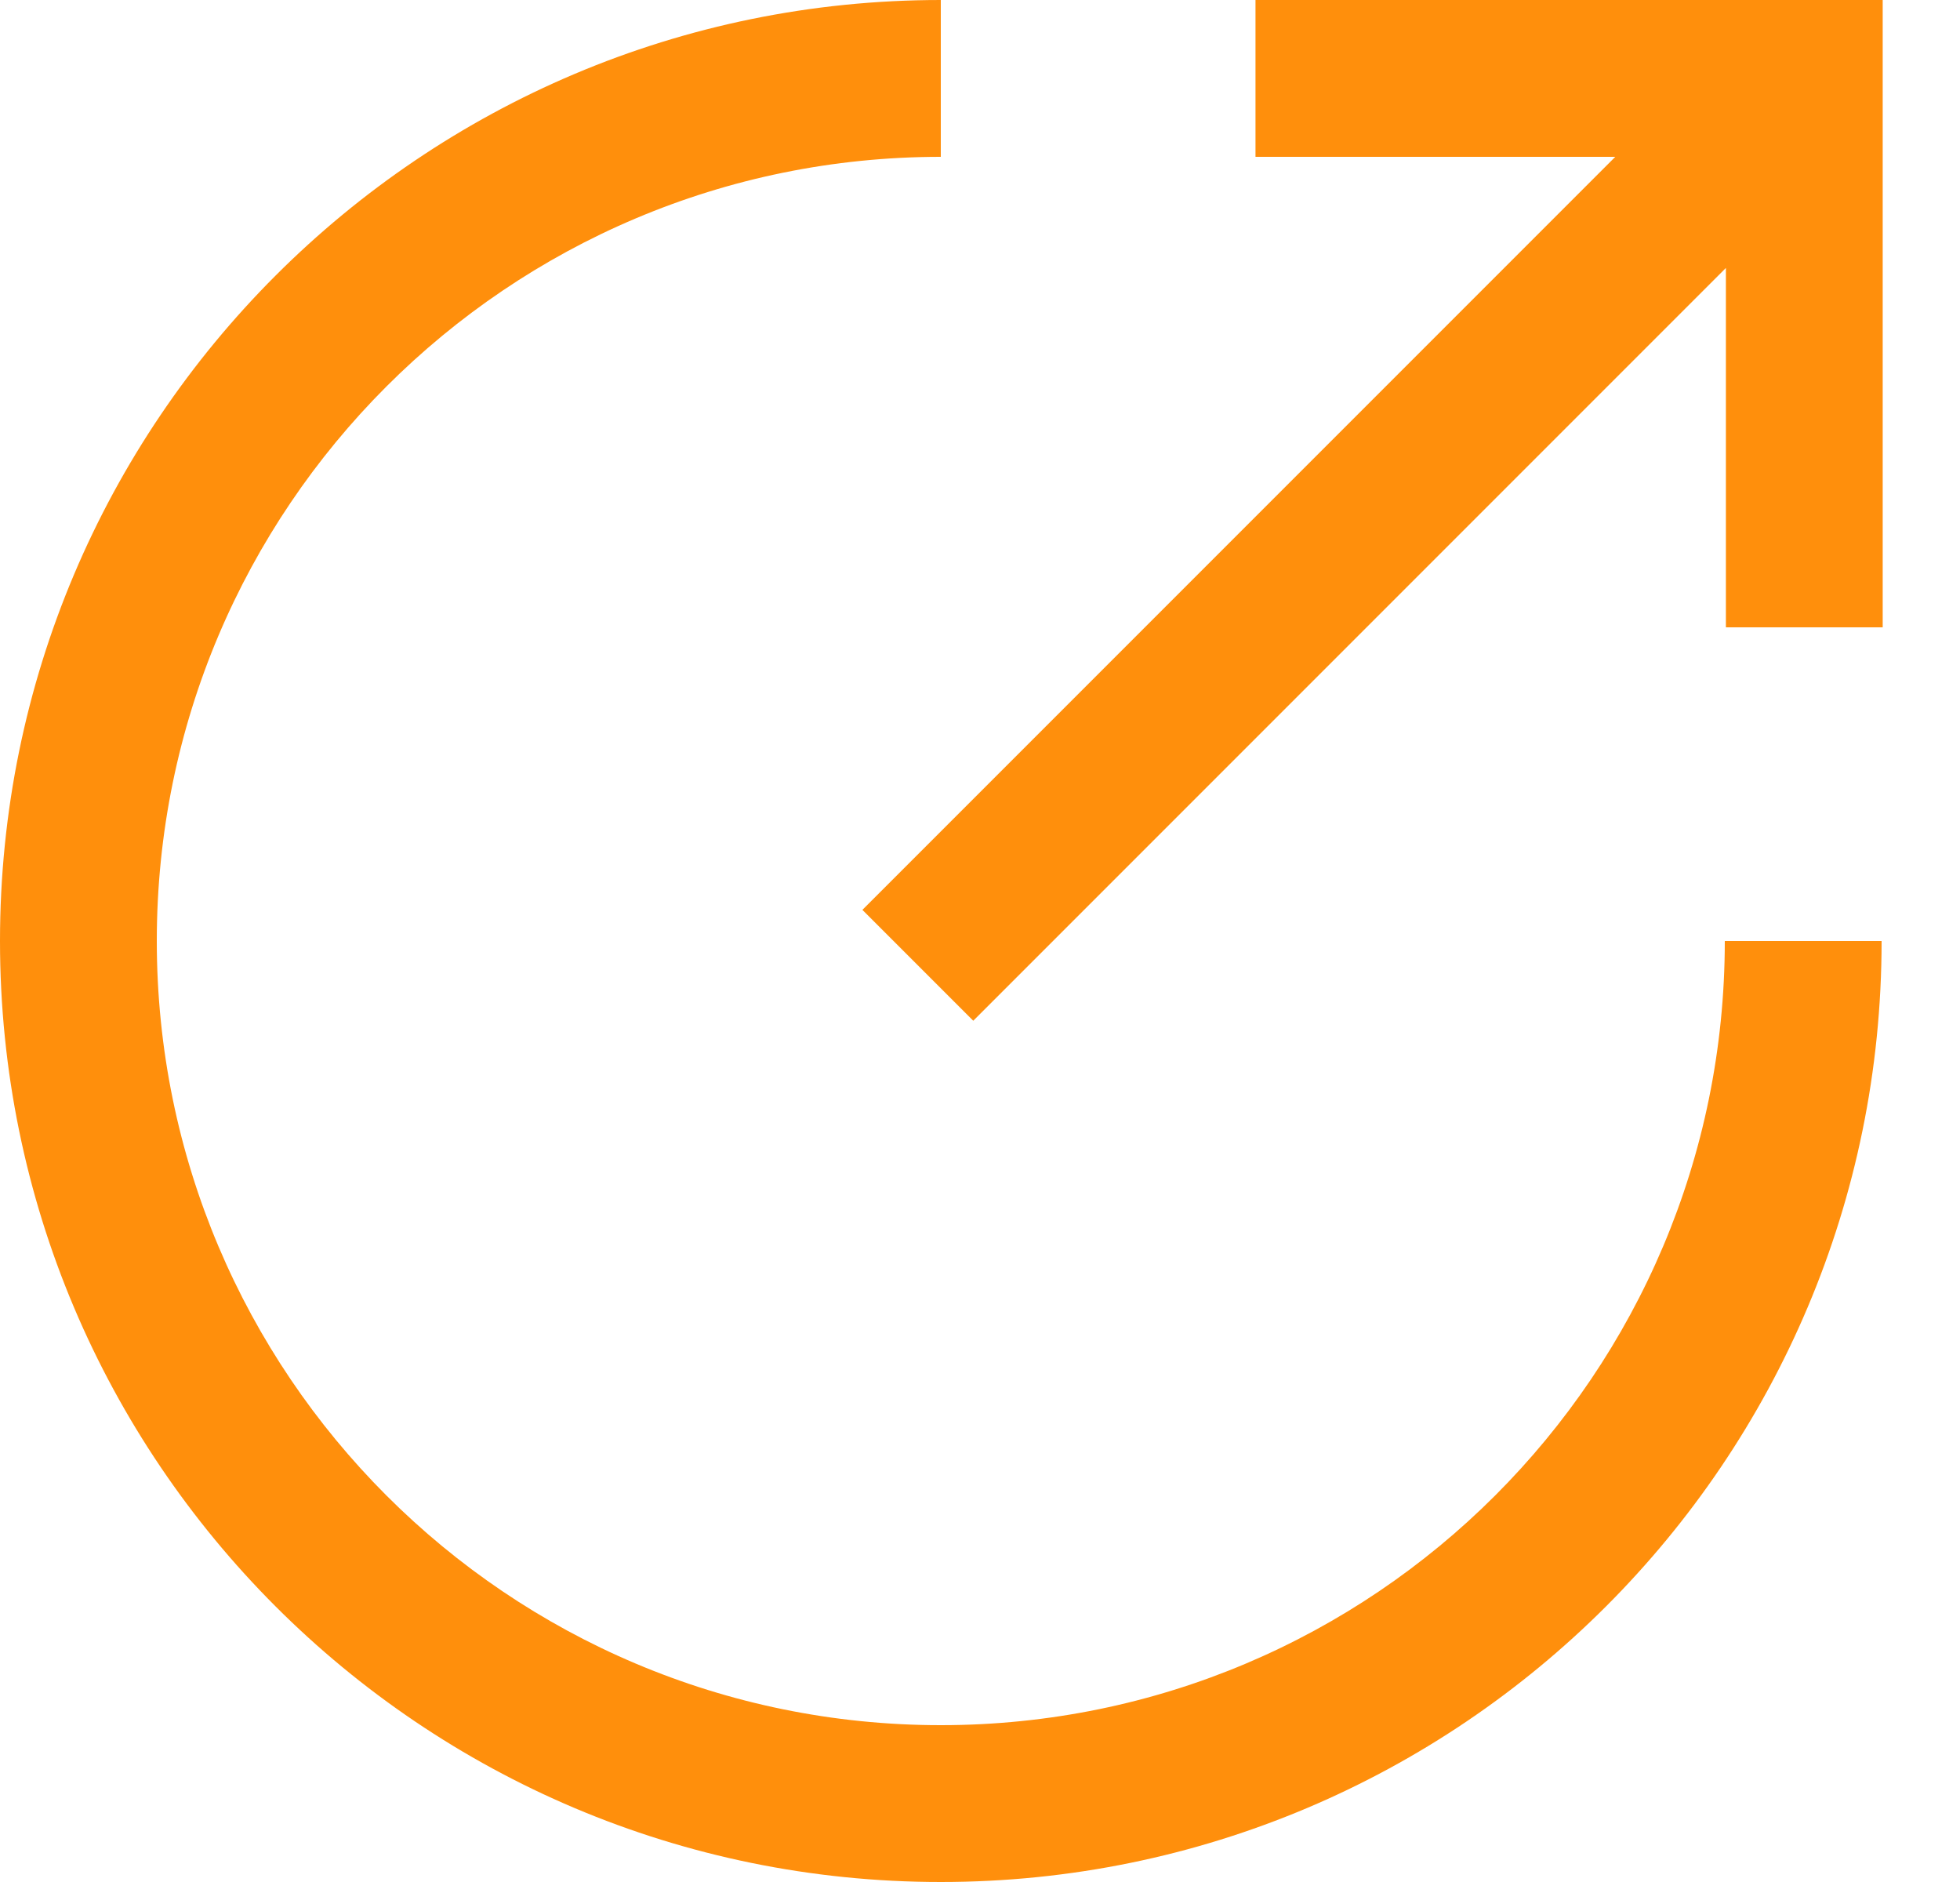﻿<?xml version="1.0" encoding="utf-8"?>
<svg version="1.1" xmlns:xlink="http://www.w3.org/1999/xlink" width="25px" height="24px" xmlns="http://www.w3.org/2000/svg">
  <g transform="matrix(1 0 0 1 -119 -54 )">
    <path d="M 22.014 8  L 22.014 3.417  L 12.414 13.017  L 11 11.603  L 20.603 2  L 16.014 2  L 16.014 0  L 24.014 0  L 24.014 8  L 22.014 8  Z M 0 12  C 0 5.373  5.372 0  12 0  L 12 2  C 6.477 2  2 6.477  2 12  C 2 17.523  6.477 22  12 22  C 17.523 22  22 17.523  22 12  L 24 12  C 24 18.627  18.628 24  12 24  C 5.372 24  0 18.627  0 12  Z " fill-rule="nonzero" fill="#ff8f0c" stroke="none" transform="matrix(1 0 0 1 119 54 )" />
  </g>
</svg>